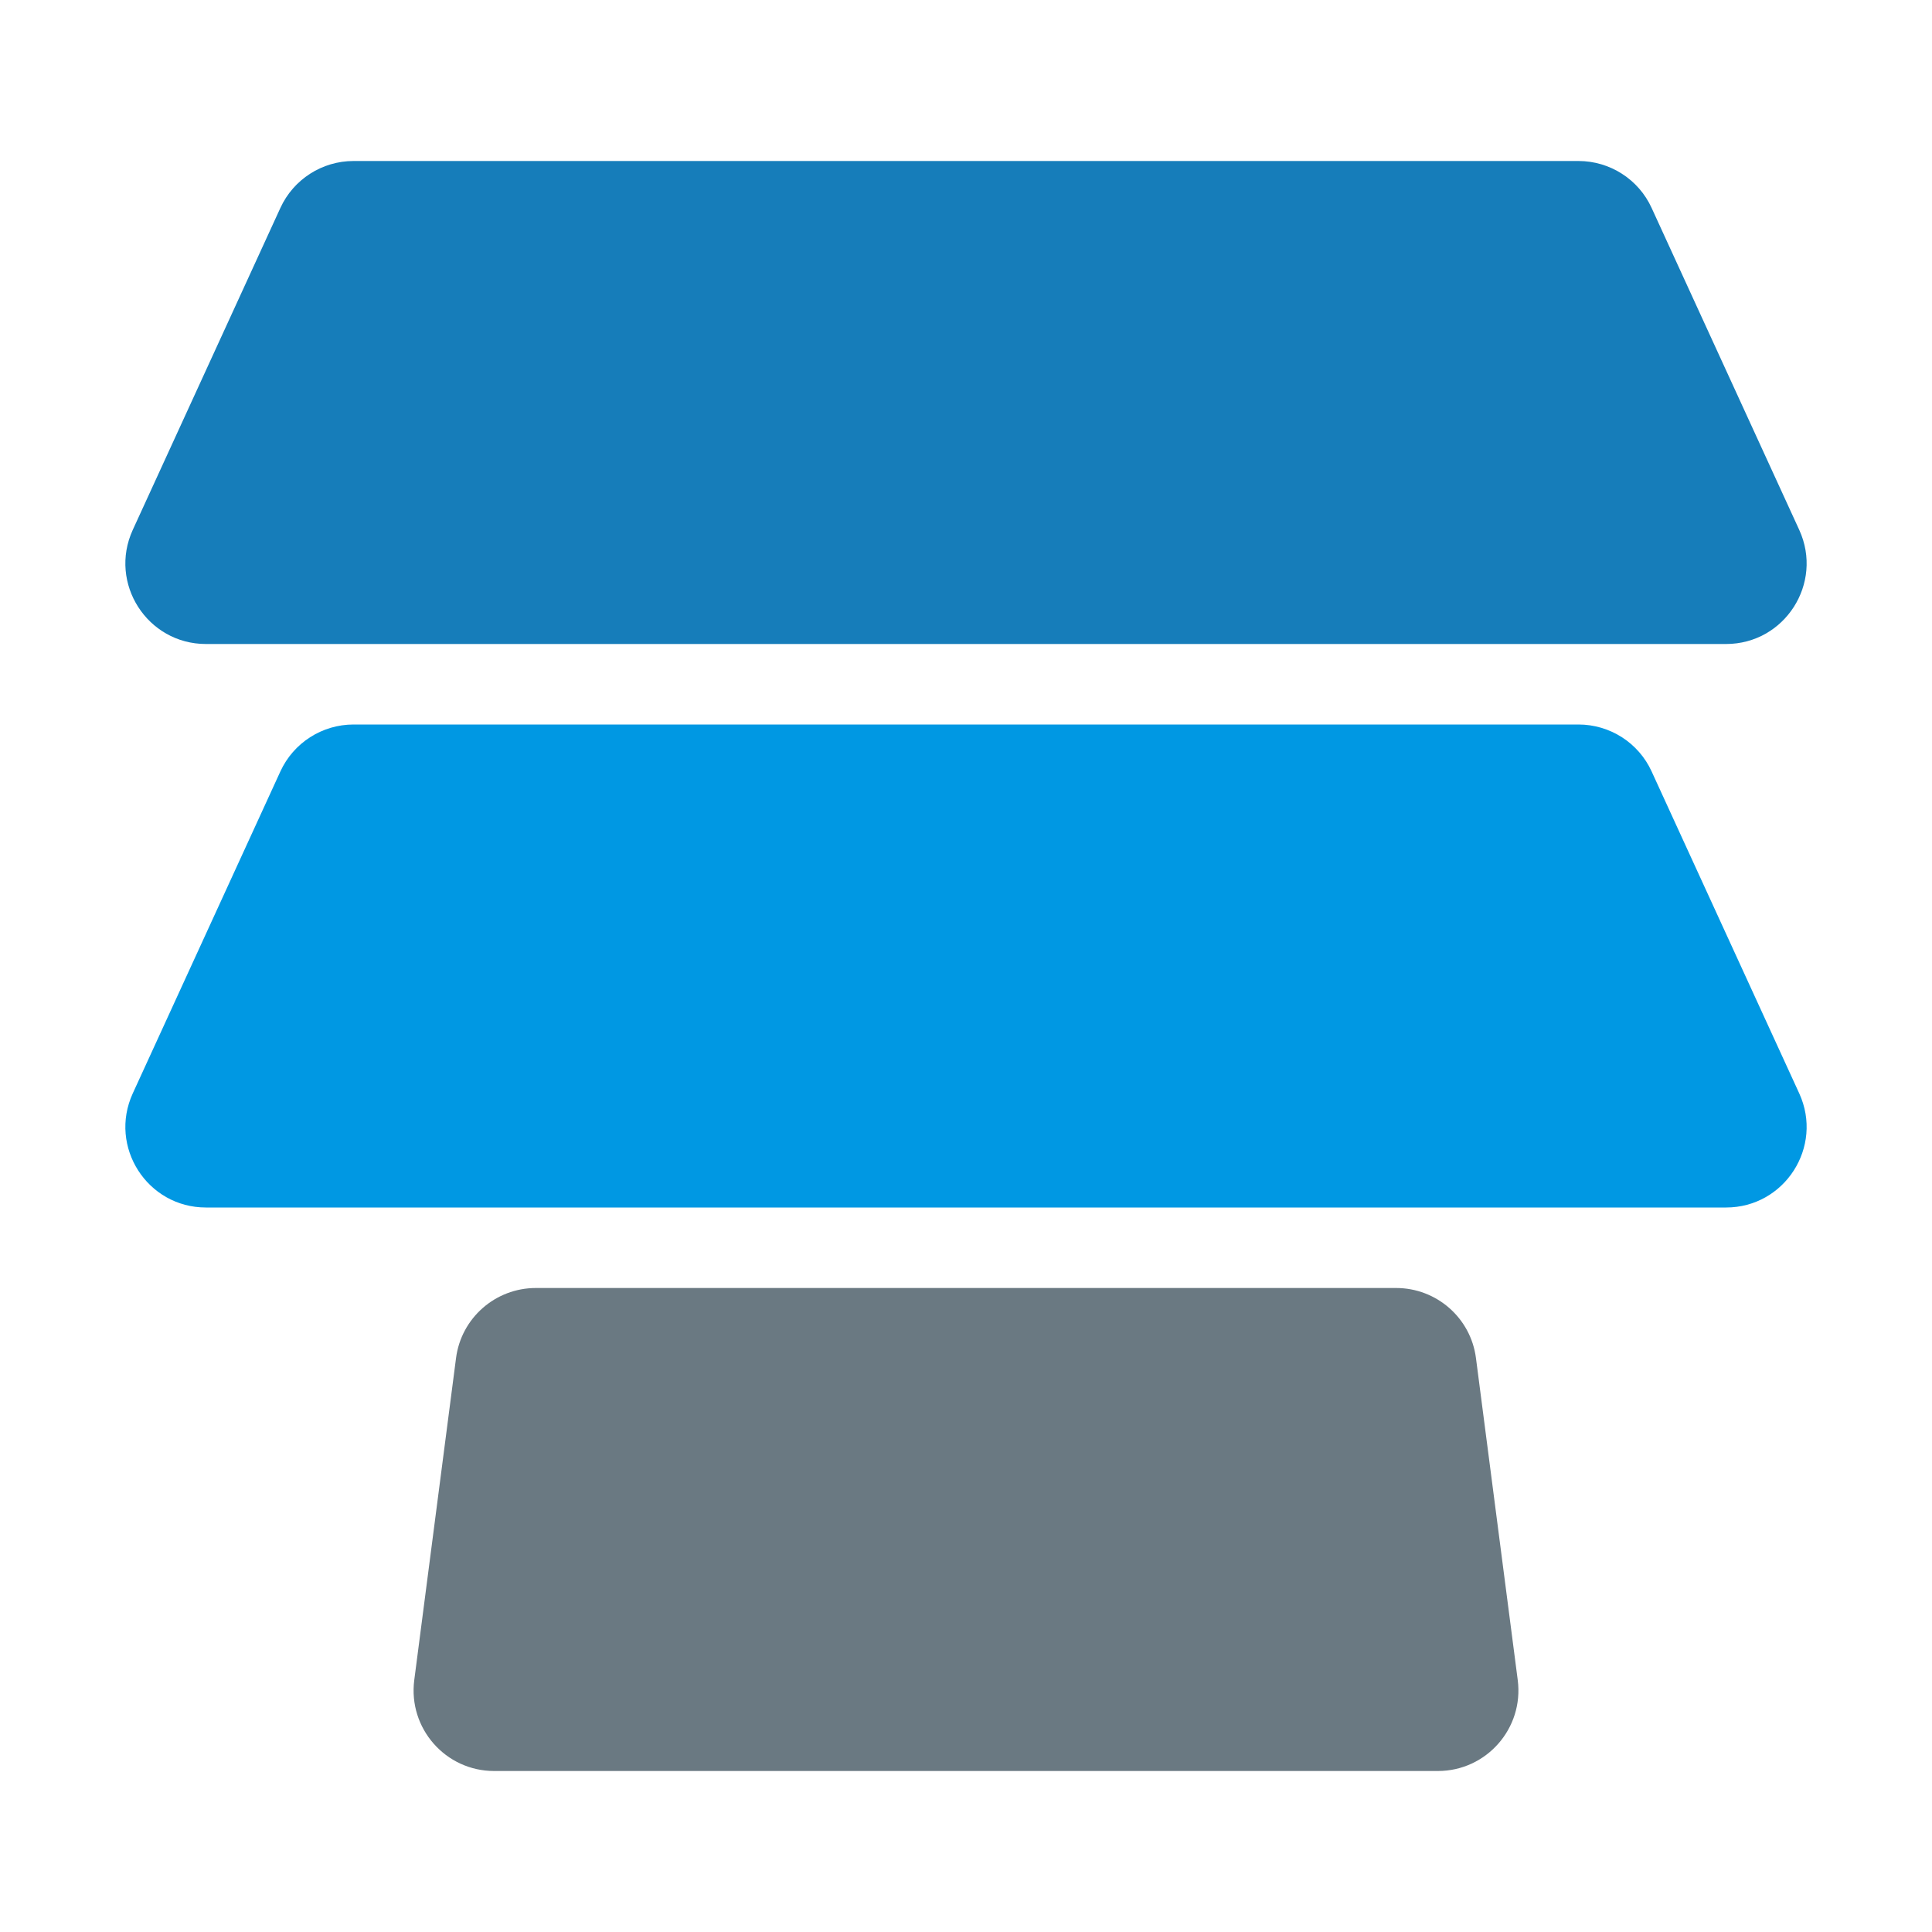<svg width="24" height="24" viewBox="0 0 24 24" fill="none" xmlns="http://www.w3.org/2000/svg">
<path d="M5.665 16.871C5.729 16.373 6.154 16 6.657 16H17.343C17.846 16 18.271 16.373 18.335 16.871L18.854 20.871C18.931 21.47 18.465 22 17.862 22H6.138C5.535 22 5.069 21.47 5.146 20.871L5.665 16.871Z" fill="#6A7982"/>
<path d="M3.483 2.583C3.646 2.228 4.001 2 4.392 2H19.608C19.999 2 20.355 2.228 20.517 2.583L22.351 6.583C22.654 7.246 22.17 8 21.442 8H2.558C1.83 8 1.346 7.246 1.649 6.583L3.483 2.583Z" fill="#167DBA"/>
<path d="M3.483 9.583C3.646 9.228 4.001 9 4.392 9H19.608C19.999 9 20.355 9.228 20.517 9.583L22.351 13.583C22.654 14.246 22.17 15 21.442 15H2.558C1.83 15 1.346 14.246 1.649 13.583L3.483 9.583Z" fill="#0098E3"/>
</svg>
